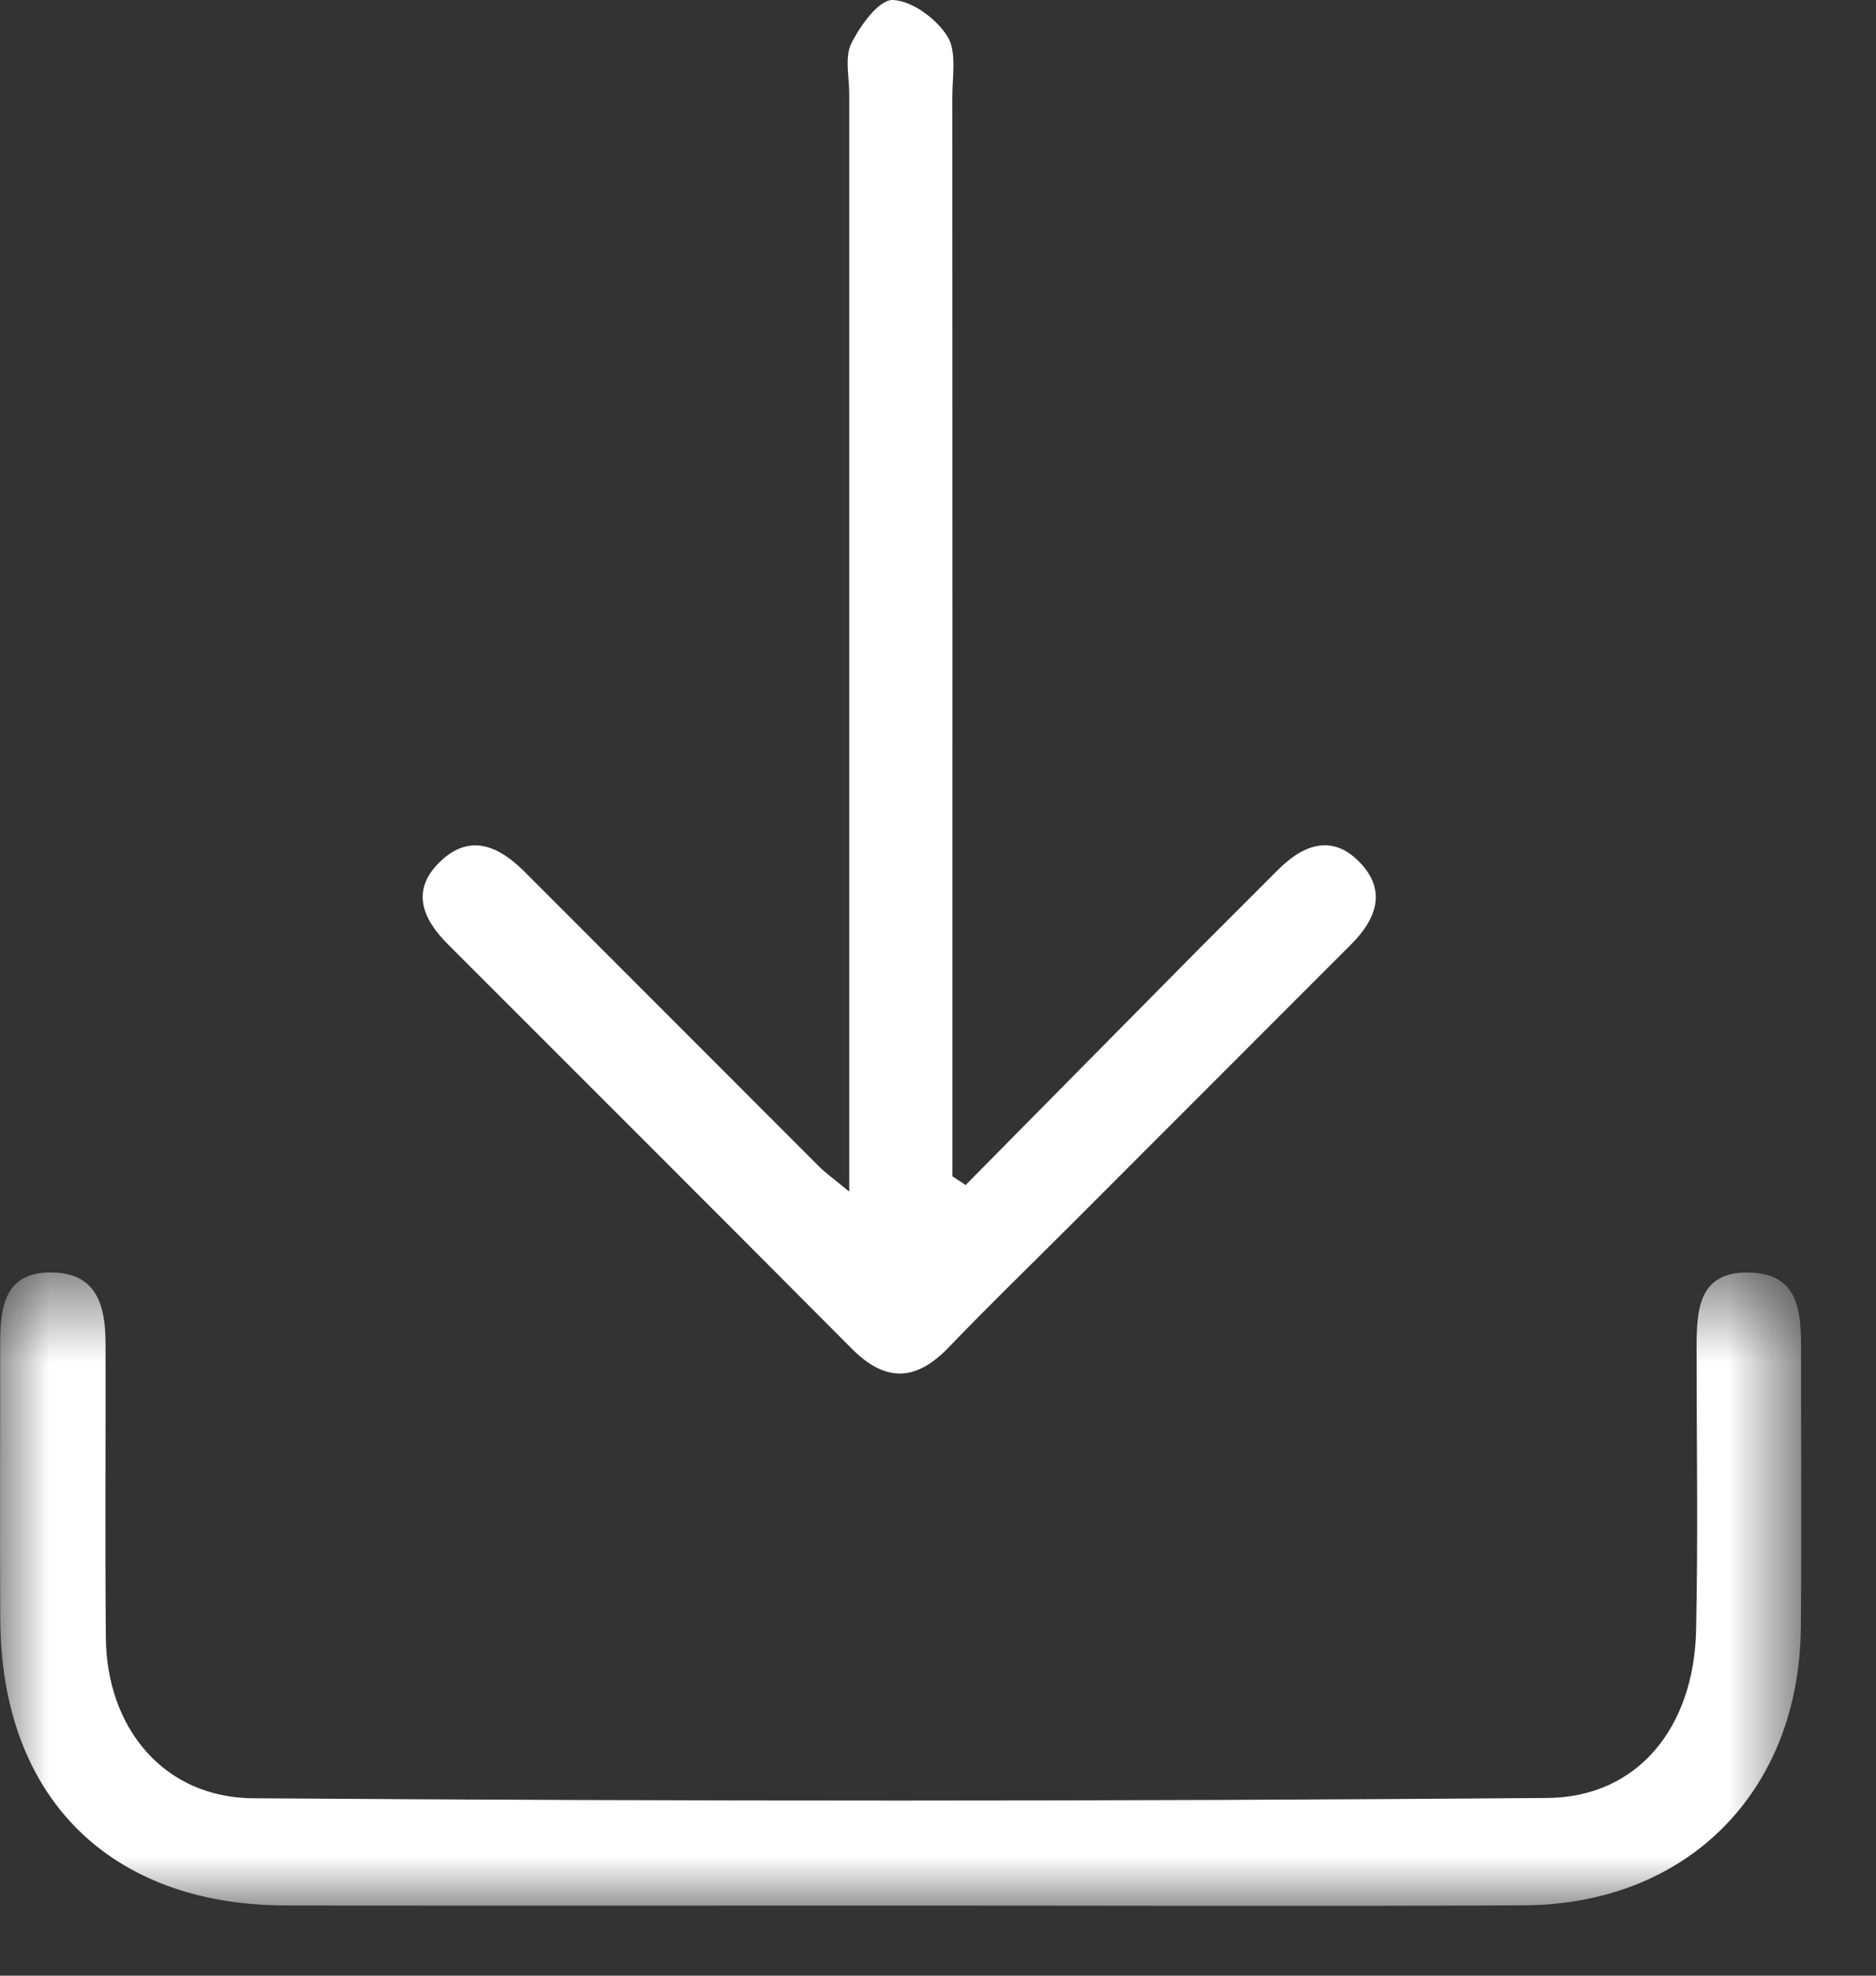 <?xml version="1.0" encoding="UTF-8"?>
<svg width="19px" height="20px" viewBox="0 0 19 20" version="1.1" xmlns="http://www.w3.org/2000/svg" xmlns:xlink="http://www.w3.org/1999/xlink">
    <rect x="0" y="0" width="19" height="20" fill="#333333" stroke="none"/>
    <title>Group 6</title>
    <defs>
        <polygon id="path-1" points="0 0.588 18.242 0.588 18.242 7 0 7"></polygon>
    </defs>
    <g id="Store" stroke="none" stroke-width="1" fill="none" fill-rule="evenodd">
        <g id="local-investments" transform="translate(-200, -312)">
            <g id="Group-6" transform="translate(200, 312)">
                <g id="Group-3" transform="translate(0, 12.293)">
                    <mask id="mask-2" fill="white">
                        <use xlink:href="#path-1"></use>
                    </mask>
                    <g id="Clip-2"></g>
                    <path d="M9.078,6.997 C7.017,6.997 4.956,7 2.896,6.996 C1.109,6.993 0.014,5.899 0.003,4.108 C-0.003,3.174 0.003,2.238 0.002,1.304 C0.002,0.934 0.048,0.581 0.527,0.588 C0.988,0.594 1.068,0.934 1.069,1.307 C1.071,2.299 1.063,3.291 1.072,4.283 C1.079,5.197 1.656,5.905 2.565,5.911 C6.934,5.942 11.304,5.943 15.673,5.908 C16.592,5.9 17.156,5.189 17.178,4.212 C17.199,3.259 17.183,2.304 17.183,1.35 C17.184,0.97 17.199,0.574 17.72,0.589 C18.226,0.602 18.242,0.995 18.241,1.375 C18.24,2.31 18.247,3.245 18.239,4.18 C18.225,5.841 17.09,6.987 15.432,6.995 C13.314,7.005 11.196,6.997 9.078,6.997" id="Fill-1" fill="#FFFFFF" mask="url(#mask-2)"></path>
                </g>
                <path d="M9.78,11.996 C10.565,11.202 11.349,10.407 12.135,9.614 C12.404,9.344 12.674,9.074 12.944,8.805 C13.209,8.54 13.506,8.439 13.787,8.746 C14.043,9.025 13.934,9.308 13.691,9.553 C12.747,10.497 11.803,11.441 10.859,12.386 C10.441,12.804 10.016,13.215 9.606,13.642 C9.275,13.985 8.967,13.995 8.627,13.653 C7.268,12.287 5.904,10.927 4.541,9.564 C4.282,9.306 4.153,9.016 4.458,8.722 C4.759,8.432 5.052,8.565 5.309,8.821 C6.307,9.818 7.303,10.817 8.301,11.814 C8.364,11.876 8.437,11.928 8.601,12.063 L8.601,11.361 C8.601,7.89 8.601,4.418 8.601,0.946 C8.601,0.775 8.553,0.577 8.623,0.438 C8.713,0.258 8.902,-0.004 9.041,-0 C9.235,0.006 9.482,0.188 9.594,0.366 C9.692,0.519 9.645,0.771 9.645,0.98 C9.647,4.49 9.646,8 9.646,11.51 L9.646,11.908 C9.691,11.937 9.736,11.967 9.78,11.996" id="Fill-4" fill="#FFFFFF"></path>
            </g>
        </g>
    </g>
</svg>